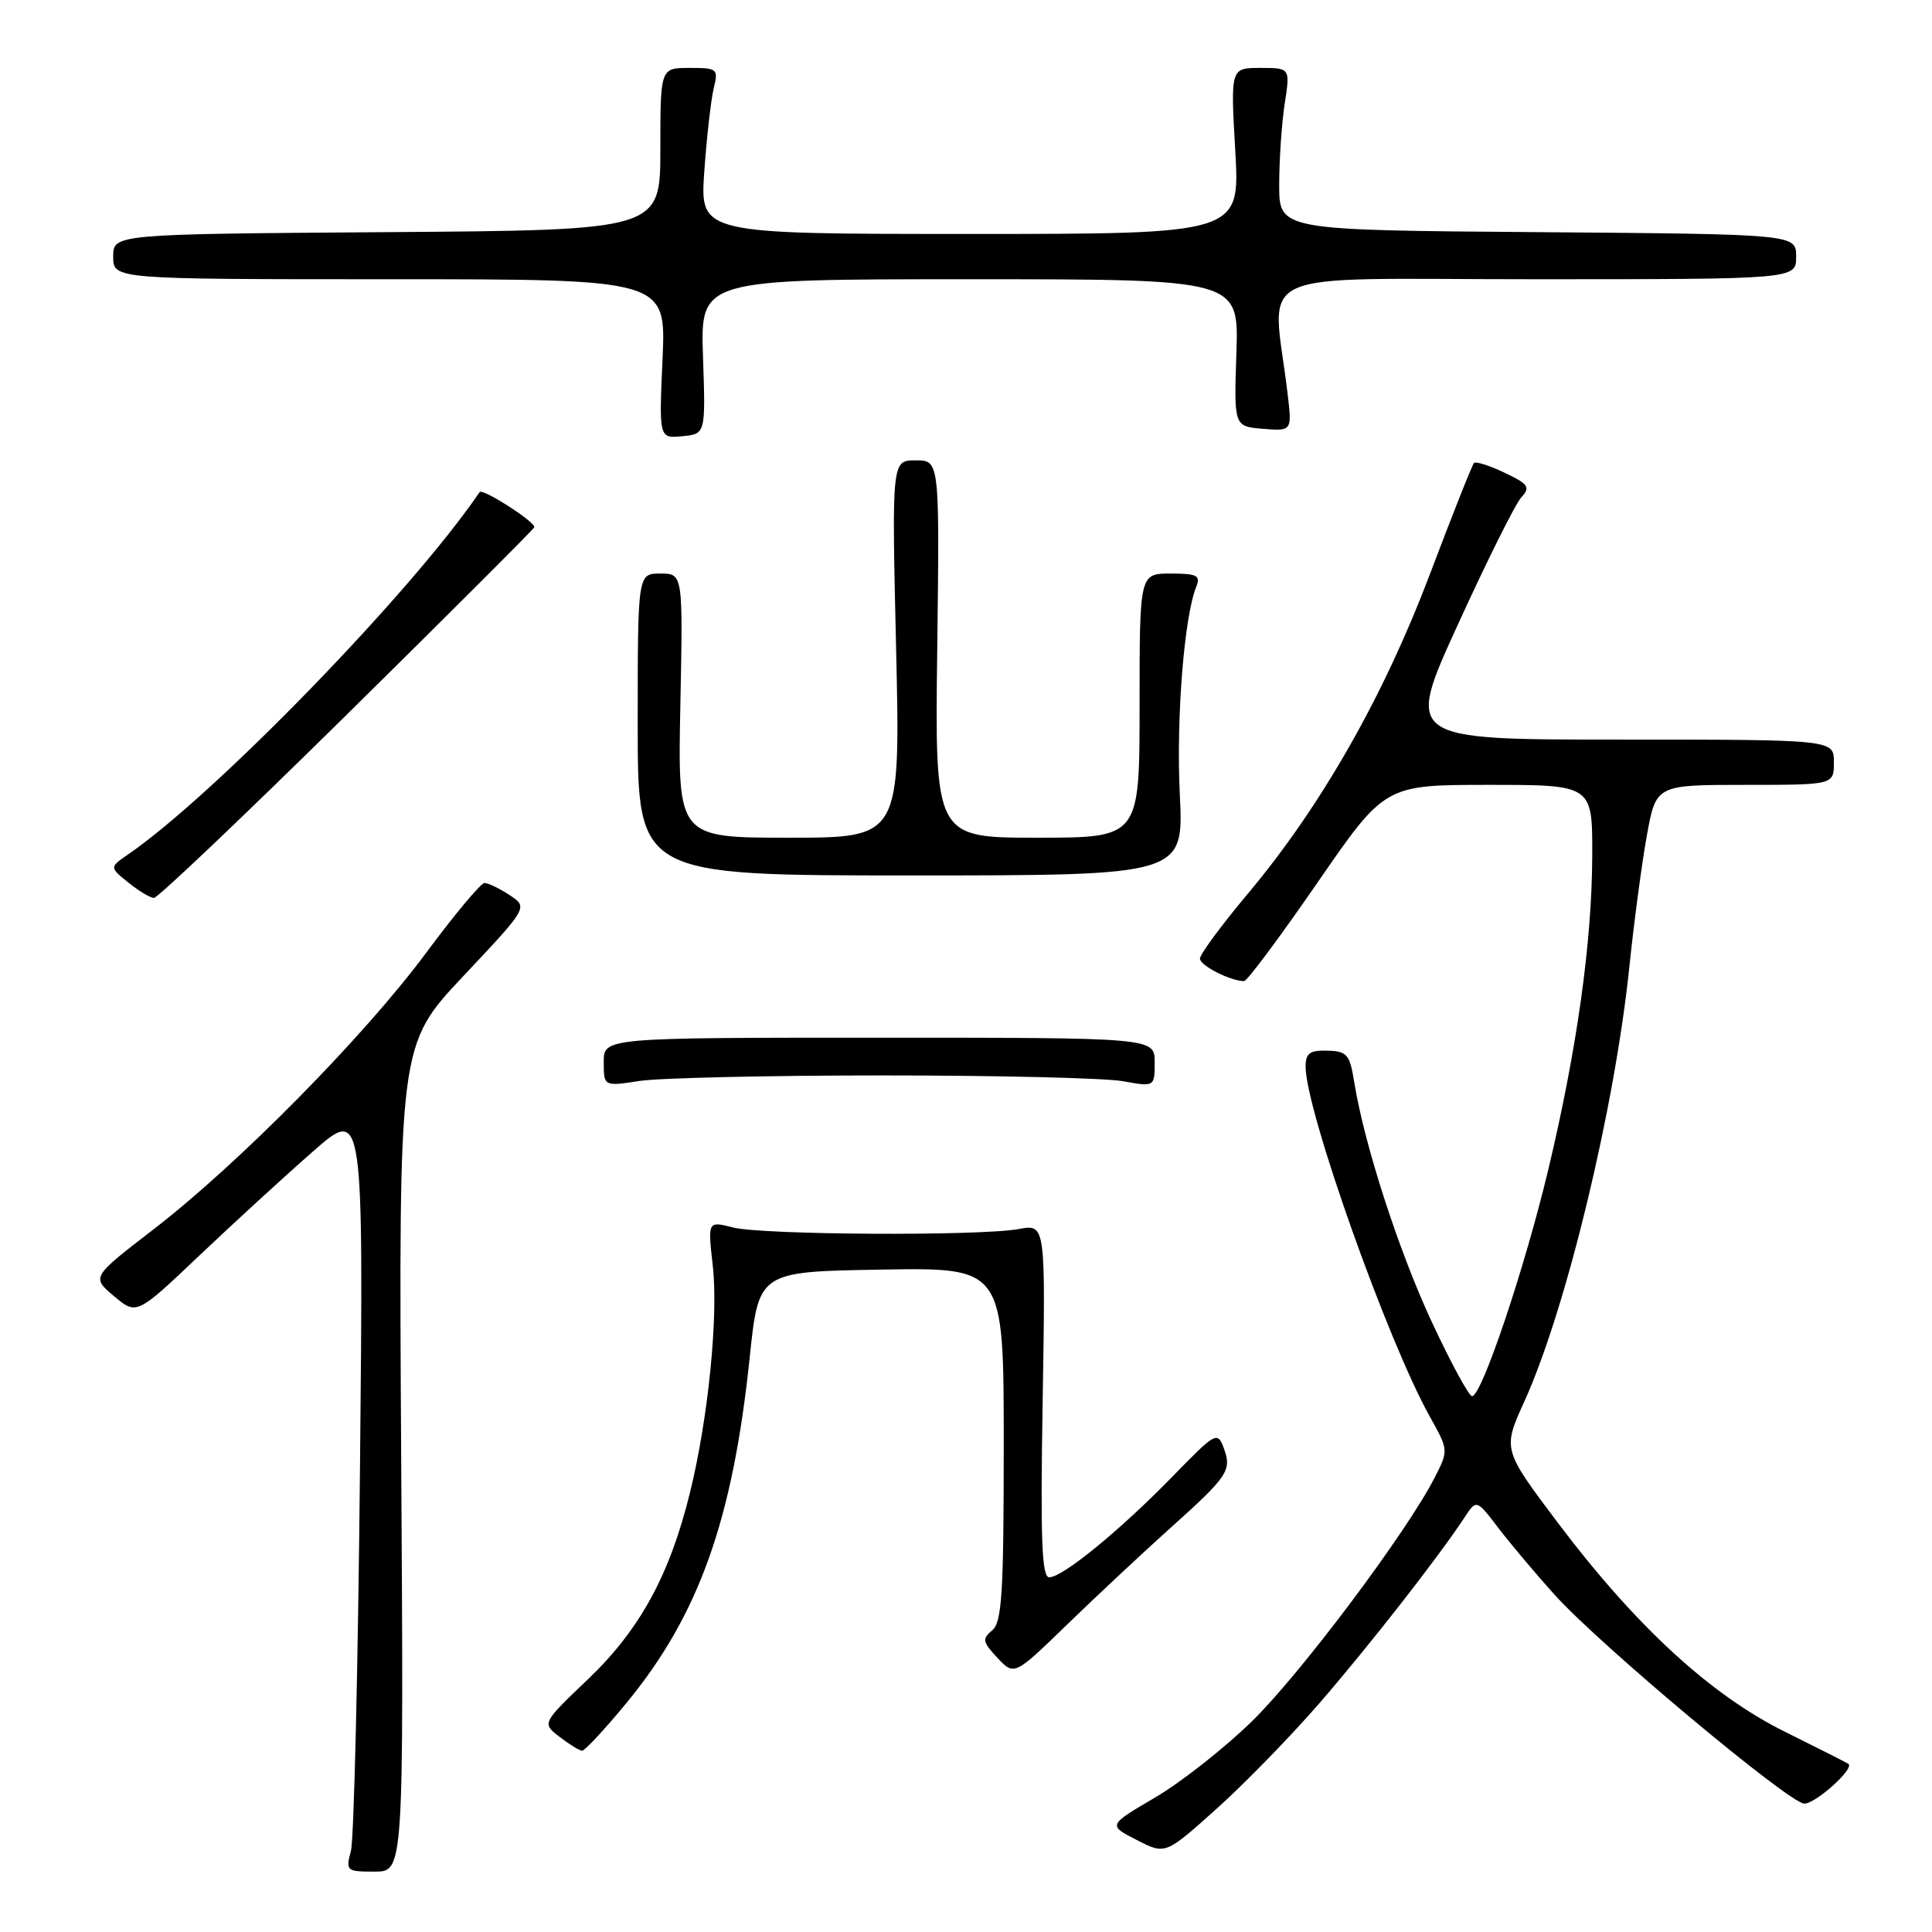 <?xml version="1.0" encoding="UTF-8" standalone="no"?>
<!DOCTYPE svg PUBLIC "-//W3C//DTD SVG 1.1//EN" "http://www.w3.org/Graphics/SVG/1.1/DTD/svg11.dtd" >
<svg xmlns="http://www.w3.org/2000/svg" xmlns:xlink="http://www.w3.org/1999/xlink" version="1.1" viewBox="0 0 256 256">
 <g >
 <path fill="currentColor"
d=" M 53.16 193.22 C 52.83 138.44 52.83 138.44 61.40 129.33 C 69.98 120.22 69.98 120.22 67.53 118.61 C 66.18 117.72 64.68 117.00 64.20 117.00 C 63.72 117.00 60.24 121.16 56.47 126.25 C 48.23 137.36 31.57 154.25 20.31 162.92 C 12.12 169.23 12.12 169.23 15.11 171.75 C 18.10 174.26 18.10 174.26 26.40 166.38 C 30.97 162.05 37.74 155.84 41.44 152.60 C 48.17 146.69 48.17 146.69 47.70 194.60 C 47.44 220.94 46.90 243.74 46.50 245.25 C 45.79 247.90 45.90 248.00 49.63 248.00 C 53.50 248.00 53.50 248.00 53.16 193.22 Z  M 174.90 225.60 C 181.54 217.93 190.63 206.29 194.07 201.05 C 195.64 198.66 195.64 198.66 198.57 202.50 C 200.18 204.61 203.53 208.58 206.00 211.32 C 212.04 218.02 237.10 238.97 239.08 238.99 C 240.59 239.00 245.79 234.31 244.92 233.72 C 244.69 233.56 240.90 231.64 236.50 229.46 C 226.66 224.59 216.72 215.44 206.44 201.80 C 199.10 192.05 199.10 192.05 201.99 185.69 C 207.54 173.45 213.98 146.76 215.91 128.00 C 216.51 122.22 217.54 114.46 218.21 110.75 C 219.43 104.00 219.43 104.00 231.22 104.00 C 243.00 104.00 243.00 104.00 243.00 101.00 C 243.00 98.00 243.00 98.00 214.61 98.00 C 186.21 98.00 186.21 98.00 193.18 82.75 C 197.01 74.36 200.78 66.79 201.56 65.93 C 202.82 64.55 202.56 64.16 199.37 62.64 C 197.38 61.69 195.55 61.11 195.31 61.35 C 195.07 61.60 192.44 68.22 189.47 76.08 C 183.35 92.27 175.05 106.84 165.38 118.38 C 161.87 122.56 159.00 126.45 159.00 127.02 C 159.00 127.94 163.04 130.00 164.85 130.00 C 165.25 130.00 169.61 124.15 174.54 117.00 C 183.50 104.00 183.50 104.00 197.25 104.00 C 211.00 104.00 211.00 104.00 210.98 113.25 C 210.96 124.80 208.95 139.12 205.12 155.13 C 201.99 168.19 196.33 185.00 195.06 185.00 C 194.64 185.00 192.26 180.61 189.76 175.25 C 185.33 165.76 180.77 151.64 179.44 143.38 C 178.86 139.72 178.49 139.29 175.90 139.22 C 173.55 139.15 173.00 139.55 173.00 141.34 C 173.00 147.10 183.85 177.67 189.46 187.71 C 191.95 192.17 191.95 192.17 190.08 195.83 C 186.36 203.08 172.46 221.62 165.97 228.00 C 162.33 231.57 156.52 236.15 153.07 238.17 C 146.80 241.85 146.80 241.85 150.61 243.80 C 154.41 245.76 154.41 245.76 161.15 239.72 C 164.86 236.40 171.05 230.05 174.90 225.60 Z  M 82.93 225.75 C 92.58 214.07 97.09 201.46 99.34 179.87 C 100.53 168.50 100.53 168.50 116.76 168.23 C 133.00 167.95 133.00 167.95 133.00 191.35 C 133.00 211.16 132.76 214.95 131.47 216.03 C 130.11 217.16 130.19 217.57 132.17 219.68 C 134.40 222.05 134.40 222.05 141.45 215.21 C 145.33 211.45 151.43 205.75 155.00 202.54 C 162.77 195.57 163.25 194.85 162.15 191.86 C 161.32 189.64 161.06 189.79 155.40 195.61 C 148.45 202.75 140.81 209.00 139.03 209.00 C 138.04 209.00 137.85 203.99 138.16 185.60 C 138.54 162.20 138.54 162.20 135.02 162.85 C 129.88 163.80 101.07 163.64 97.14 162.65 C 93.78 161.79 93.78 161.79 94.44 167.65 C 95.21 174.35 93.85 187.92 91.43 197.76 C 88.76 208.67 84.78 215.95 77.94 222.48 C 71.80 228.34 71.80 228.34 74.15 230.15 C 75.44 231.14 76.79 231.97 77.13 231.98 C 77.48 231.99 80.09 229.19 82.93 225.75 Z  M 117.00 142.50 C 132.12 142.50 146.41 142.84 148.75 143.26 C 153.00 144.02 153.00 144.02 153.00 140.76 C 153.00 137.50 153.00 137.50 116.50 137.50 C 80.00 137.50 80.00 137.50 80.00 140.73 C 80.00 143.96 80.00 143.96 84.75 143.23 C 87.36 142.83 101.88 142.50 117.00 142.50 Z  M 45.89 94.75 C 59.42 81.41 70.62 70.22 70.79 69.87 C 71.08 69.25 63.93 64.65 63.55 65.21 C 54.60 78.39 28.53 105.26 16.98 113.21 C 14.50 114.92 14.50 114.92 17.00 116.94 C 18.38 118.05 19.90 118.97 20.40 118.98 C 20.89 118.99 32.36 108.09 45.89 94.75 Z  M 156.33 105.25 C 155.84 95.19 156.90 81.74 158.51 77.75 C 159.11 76.25 158.62 76.00 155.11 76.00 C 151.00 76.00 151.00 76.00 151.00 93.50 C 151.00 111.00 151.00 111.00 137.44 111.00 C 123.87 111.00 123.87 111.00 124.19 86.00 C 124.50 61.00 124.50 61.00 121.33 61.00 C 118.16 61.00 118.16 61.00 118.74 86.00 C 119.31 111.00 119.31 111.00 104.55 111.00 C 89.80 111.00 89.80 111.00 90.15 93.50 C 90.50 76.00 90.50 76.00 87.50 76.00 C 84.50 76.00 84.50 76.00 84.50 96.00 C 84.50 116.00 84.50 116.00 120.68 116.00 C 156.86 116.00 156.86 116.00 156.33 105.25 Z  M 93.15 47.25 C 92.81 37.00 92.81 37.00 128.48 37.00 C 164.15 37.00 164.15 37.00 163.83 46.75 C 163.50 56.50 163.50 56.50 167.35 56.82 C 171.21 57.13 171.21 57.13 170.60 52.07 C 168.60 35.22 164.72 37.00 203.41 37.00 C 238.00 37.00 238.00 37.00 238.00 34.01 C 238.00 31.03 238.00 31.03 203.75 30.76 C 169.50 30.50 169.50 30.50 169.50 24.50 C 169.50 21.20 169.83 16.36 170.23 13.75 C 170.96 9.00 170.96 9.00 167.00 9.00 C 163.05 9.00 163.05 9.00 163.68 20.00 C 164.31 31.00 164.31 31.00 128.53 31.00 C 92.75 31.00 92.75 31.00 93.32 22.75 C 93.64 18.21 94.20 13.26 94.56 11.75 C 95.21 9.11 95.08 9.00 91.37 9.00 C 87.50 9.00 87.50 9.00 87.50 19.75 C 87.50 30.50 87.50 30.50 51.25 30.76 C 15.00 31.02 15.00 31.02 15.00 34.01 C 15.00 37.00 15.00 37.00 51.63 37.00 C 88.26 37.00 88.26 37.00 87.79 47.55 C 87.32 58.10 87.32 58.10 90.41 57.80 C 93.50 57.50 93.50 57.50 93.15 47.25 Z "/>
</g>
</svg>